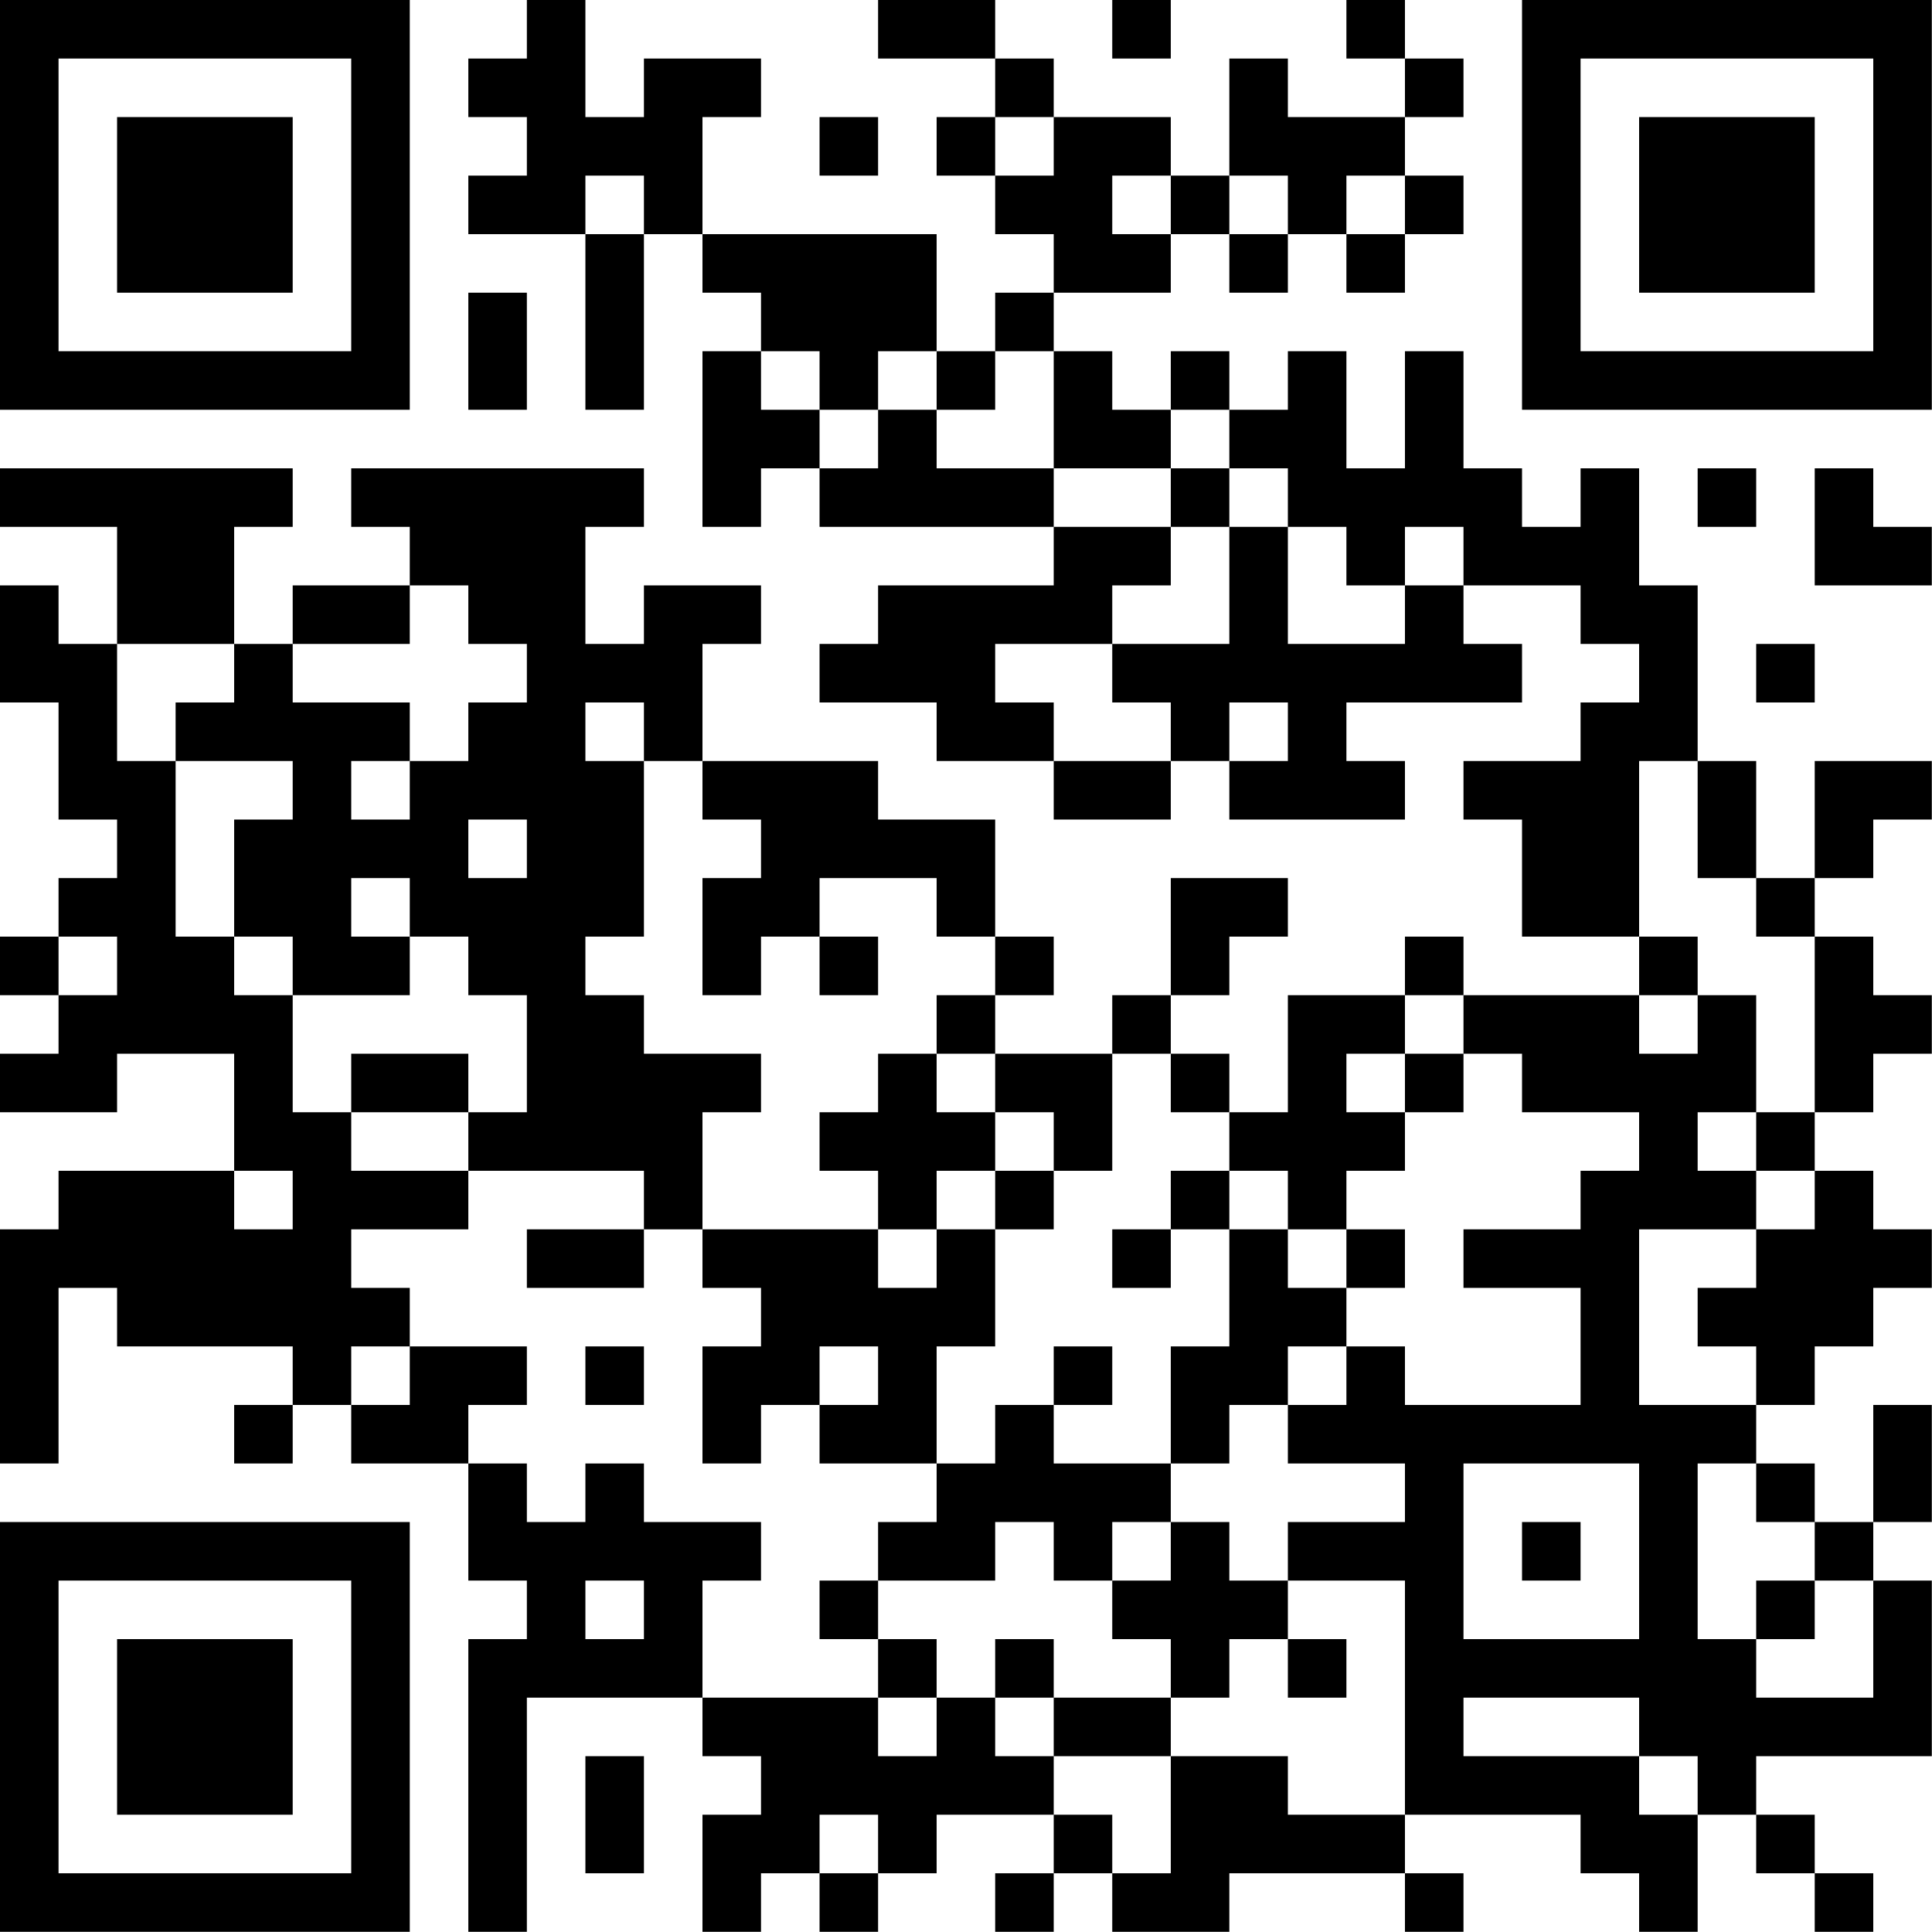 <?xml version="1.0" encoding="UTF-8"?>
<svg xmlns="http://www.w3.org/2000/svg" version="1.1" width="120" height="120" viewBox="0 0 120 120"><rect x="0" y="0" width="120" height="120" fill="#ffffff"/><g transform="scale(3.636)"><g transform="translate(0,0)"><path fill-rule="evenodd" d="M9 0L9 1L8 1L8 2L9 2L9 3L8 3L8 4L10 4L10 7L11 7L11 4L12 4L12 5L13 5L13 6L12 6L12 9L13 9L13 8L14 8L14 9L18 9L18 10L15 10L15 11L14 11L14 12L16 12L16 13L18 13L18 14L20 14L20 13L21 13L21 14L24 14L24 13L23 13L23 12L26 12L26 11L25 11L25 10L27 10L27 11L28 11L28 12L27 12L27 13L25 13L25 14L26 14L26 16L28 16L28 17L25 17L25 16L24 16L24 17L22 17L22 19L21 19L21 18L20 18L20 17L21 17L21 16L22 16L22 15L20 15L20 17L19 17L19 18L17 18L17 17L18 17L18 16L17 16L17 14L15 14L15 13L12 13L12 11L13 11L13 10L11 10L11 11L10 11L10 9L11 9L11 8L6 8L6 9L7 9L7 10L5 10L5 11L4 11L4 9L5 9L5 8L0 8L0 9L2 9L2 11L1 11L1 10L0 10L0 12L1 12L1 14L2 14L2 15L1 15L1 16L0 16L0 17L1 17L1 18L0 18L0 19L2 19L2 18L4 18L4 20L1 20L1 21L0 21L0 25L1 25L1 22L2 22L2 23L5 23L5 24L4 24L4 25L5 25L5 24L6 24L6 25L8 25L8 27L9 27L9 28L8 28L8 33L9 33L9 29L12 29L12 30L13 30L13 31L12 31L12 33L13 33L13 32L14 32L14 33L15 33L15 32L16 32L16 31L18 31L18 32L17 32L17 33L18 33L18 32L19 32L19 33L21 33L21 32L24 32L24 33L25 33L25 32L24 32L24 31L27 31L27 32L28 32L28 33L29 33L29 31L30 31L30 32L31 32L31 33L32 33L32 32L31 32L31 31L30 31L30 30L33 30L33 27L32 27L32 26L33 26L33 24L32 24L32 26L31 26L31 25L30 25L30 24L31 24L31 23L32 23L32 22L33 22L33 21L32 21L32 20L31 20L31 19L32 19L32 18L33 18L33 17L32 17L32 16L31 16L31 15L32 15L32 14L33 14L33 13L31 13L31 15L30 15L30 13L29 13L29 10L28 10L28 8L27 8L27 9L26 9L26 8L25 8L25 6L24 6L24 8L23 8L23 6L22 6L22 7L21 7L21 6L20 6L20 7L19 7L19 6L18 6L18 5L20 5L20 4L21 4L21 5L22 5L22 4L23 4L23 5L24 5L24 4L25 4L25 3L24 3L24 2L25 2L25 1L24 1L24 0L23 0L23 1L24 1L24 2L22 2L22 1L21 1L21 3L20 3L20 2L18 2L18 1L17 1L17 0L15 0L15 1L17 1L17 2L16 2L16 3L17 3L17 4L18 4L18 5L17 5L17 6L16 6L16 4L12 4L12 2L13 2L13 1L11 1L11 2L10 2L10 0ZM19 0L19 1L20 1L20 0ZM14 2L14 3L15 3L15 2ZM17 2L17 3L18 3L18 2ZM10 3L10 4L11 4L11 3ZM19 3L19 4L20 4L20 3ZM21 3L21 4L22 4L22 3ZM23 3L23 4L24 4L24 3ZM8 5L8 7L9 7L9 5ZM13 6L13 7L14 7L14 8L15 8L15 7L16 7L16 8L18 8L18 9L20 9L20 10L19 10L19 11L17 11L17 12L18 12L18 13L20 13L20 12L19 12L19 11L21 11L21 9L22 9L22 11L24 11L24 10L25 10L25 9L24 9L24 10L23 10L23 9L22 9L22 8L21 8L21 7L20 7L20 8L18 8L18 6L17 6L17 7L16 7L16 6L15 6L15 7L14 7L14 6ZM20 8L20 9L21 9L21 8ZM29 8L29 9L30 9L30 8ZM31 8L31 10L33 10L33 9L32 9L32 8ZM7 10L7 11L5 11L5 12L7 12L7 13L6 13L6 14L7 14L7 13L8 13L8 12L9 12L9 11L8 11L8 10ZM2 11L2 13L3 13L3 16L4 16L4 17L5 17L5 19L6 19L6 20L8 20L8 21L6 21L6 22L7 22L7 23L6 23L6 24L7 24L7 23L9 23L9 24L8 24L8 25L9 25L9 26L10 26L10 25L11 25L11 26L13 26L13 27L12 27L12 29L15 29L15 30L16 30L16 29L17 29L17 30L18 30L18 31L19 31L19 32L20 32L20 30L22 30L22 31L24 31L24 27L22 27L22 26L24 26L24 25L22 25L22 24L23 24L23 23L24 23L24 24L27 24L27 22L25 22L25 21L27 21L27 20L28 20L28 19L26 19L26 18L25 18L25 17L24 17L24 18L23 18L23 19L24 19L24 20L23 20L23 21L22 21L22 20L21 20L21 19L20 19L20 18L19 18L19 20L18 20L18 19L17 19L17 18L16 18L16 17L17 17L17 16L16 16L16 15L14 15L14 16L13 16L13 17L12 17L12 15L13 15L13 14L12 14L12 13L11 13L11 12L10 12L10 13L11 13L11 16L10 16L10 17L11 17L11 18L13 18L13 19L12 19L12 21L11 21L11 20L8 20L8 19L9 19L9 17L8 17L8 16L7 16L7 15L6 15L6 16L7 16L7 17L5 17L5 16L4 16L4 14L5 14L5 13L3 13L3 12L4 12L4 11ZM30 11L30 12L31 12L31 11ZM21 12L21 13L22 13L22 12ZM28 13L28 16L29 16L29 17L28 17L28 18L29 18L29 17L30 17L30 19L29 19L29 20L30 20L30 21L28 21L28 24L30 24L30 23L29 23L29 22L30 22L30 21L31 21L31 20L30 20L30 19L31 19L31 16L30 16L30 15L29 15L29 13ZM8 14L8 15L9 15L9 14ZM1 16L1 17L2 17L2 16ZM14 16L14 17L15 17L15 16ZM6 18L6 19L8 19L8 18ZM15 18L15 19L14 19L14 20L15 20L15 21L12 21L12 22L13 22L13 23L12 23L12 25L13 25L13 24L14 24L14 25L16 25L16 26L15 26L15 27L14 27L14 28L15 28L15 29L16 29L16 28L15 28L15 27L17 27L17 26L18 26L18 27L19 27L19 28L20 28L20 29L18 29L18 28L17 28L17 29L18 29L18 30L20 30L20 29L21 29L21 28L22 28L22 29L23 29L23 28L22 28L22 27L21 27L21 26L20 26L20 25L21 25L21 24L22 24L22 23L23 23L23 22L24 22L24 21L23 21L23 22L22 22L22 21L21 21L21 20L20 20L20 21L19 21L19 22L20 22L20 21L21 21L21 23L20 23L20 25L18 25L18 24L19 24L19 23L18 23L18 24L17 24L17 25L16 25L16 23L17 23L17 21L18 21L18 20L17 20L17 19L16 19L16 18ZM24 18L24 19L25 19L25 18ZM4 20L4 21L5 21L5 20ZM16 20L16 21L15 21L15 22L16 22L16 21L17 21L17 20ZM9 21L9 22L11 22L11 21ZM10 23L10 24L11 24L11 23ZM14 23L14 24L15 24L15 23ZM25 25L25 28L28 28L28 25ZM29 25L29 28L30 28L30 29L32 29L32 27L31 27L31 26L30 26L30 25ZM19 26L19 27L20 27L20 26ZM26 26L26 27L27 27L27 26ZM10 27L10 28L11 28L11 27ZM30 27L30 28L31 28L31 27ZM25 29L25 30L28 30L28 31L29 31L29 30L28 30L28 29ZM10 30L10 32L11 32L11 30ZM14 31L14 32L15 32L15 31ZM0 0L0 7L7 7L7 0ZM1 1L1 6L6 6L6 1ZM2 2L2 5L5 5L5 2ZM26 0L26 7L33 7L33 0ZM27 1L27 6L32 6L32 1ZM28 2L28 5L31 5L31 2ZM0 26L0 33L7 33L7 26ZM1 27L1 32L6 32L6 27ZM2 28L2 31L5 31L5 28Z" fill="#000000"/></g></g></svg>
